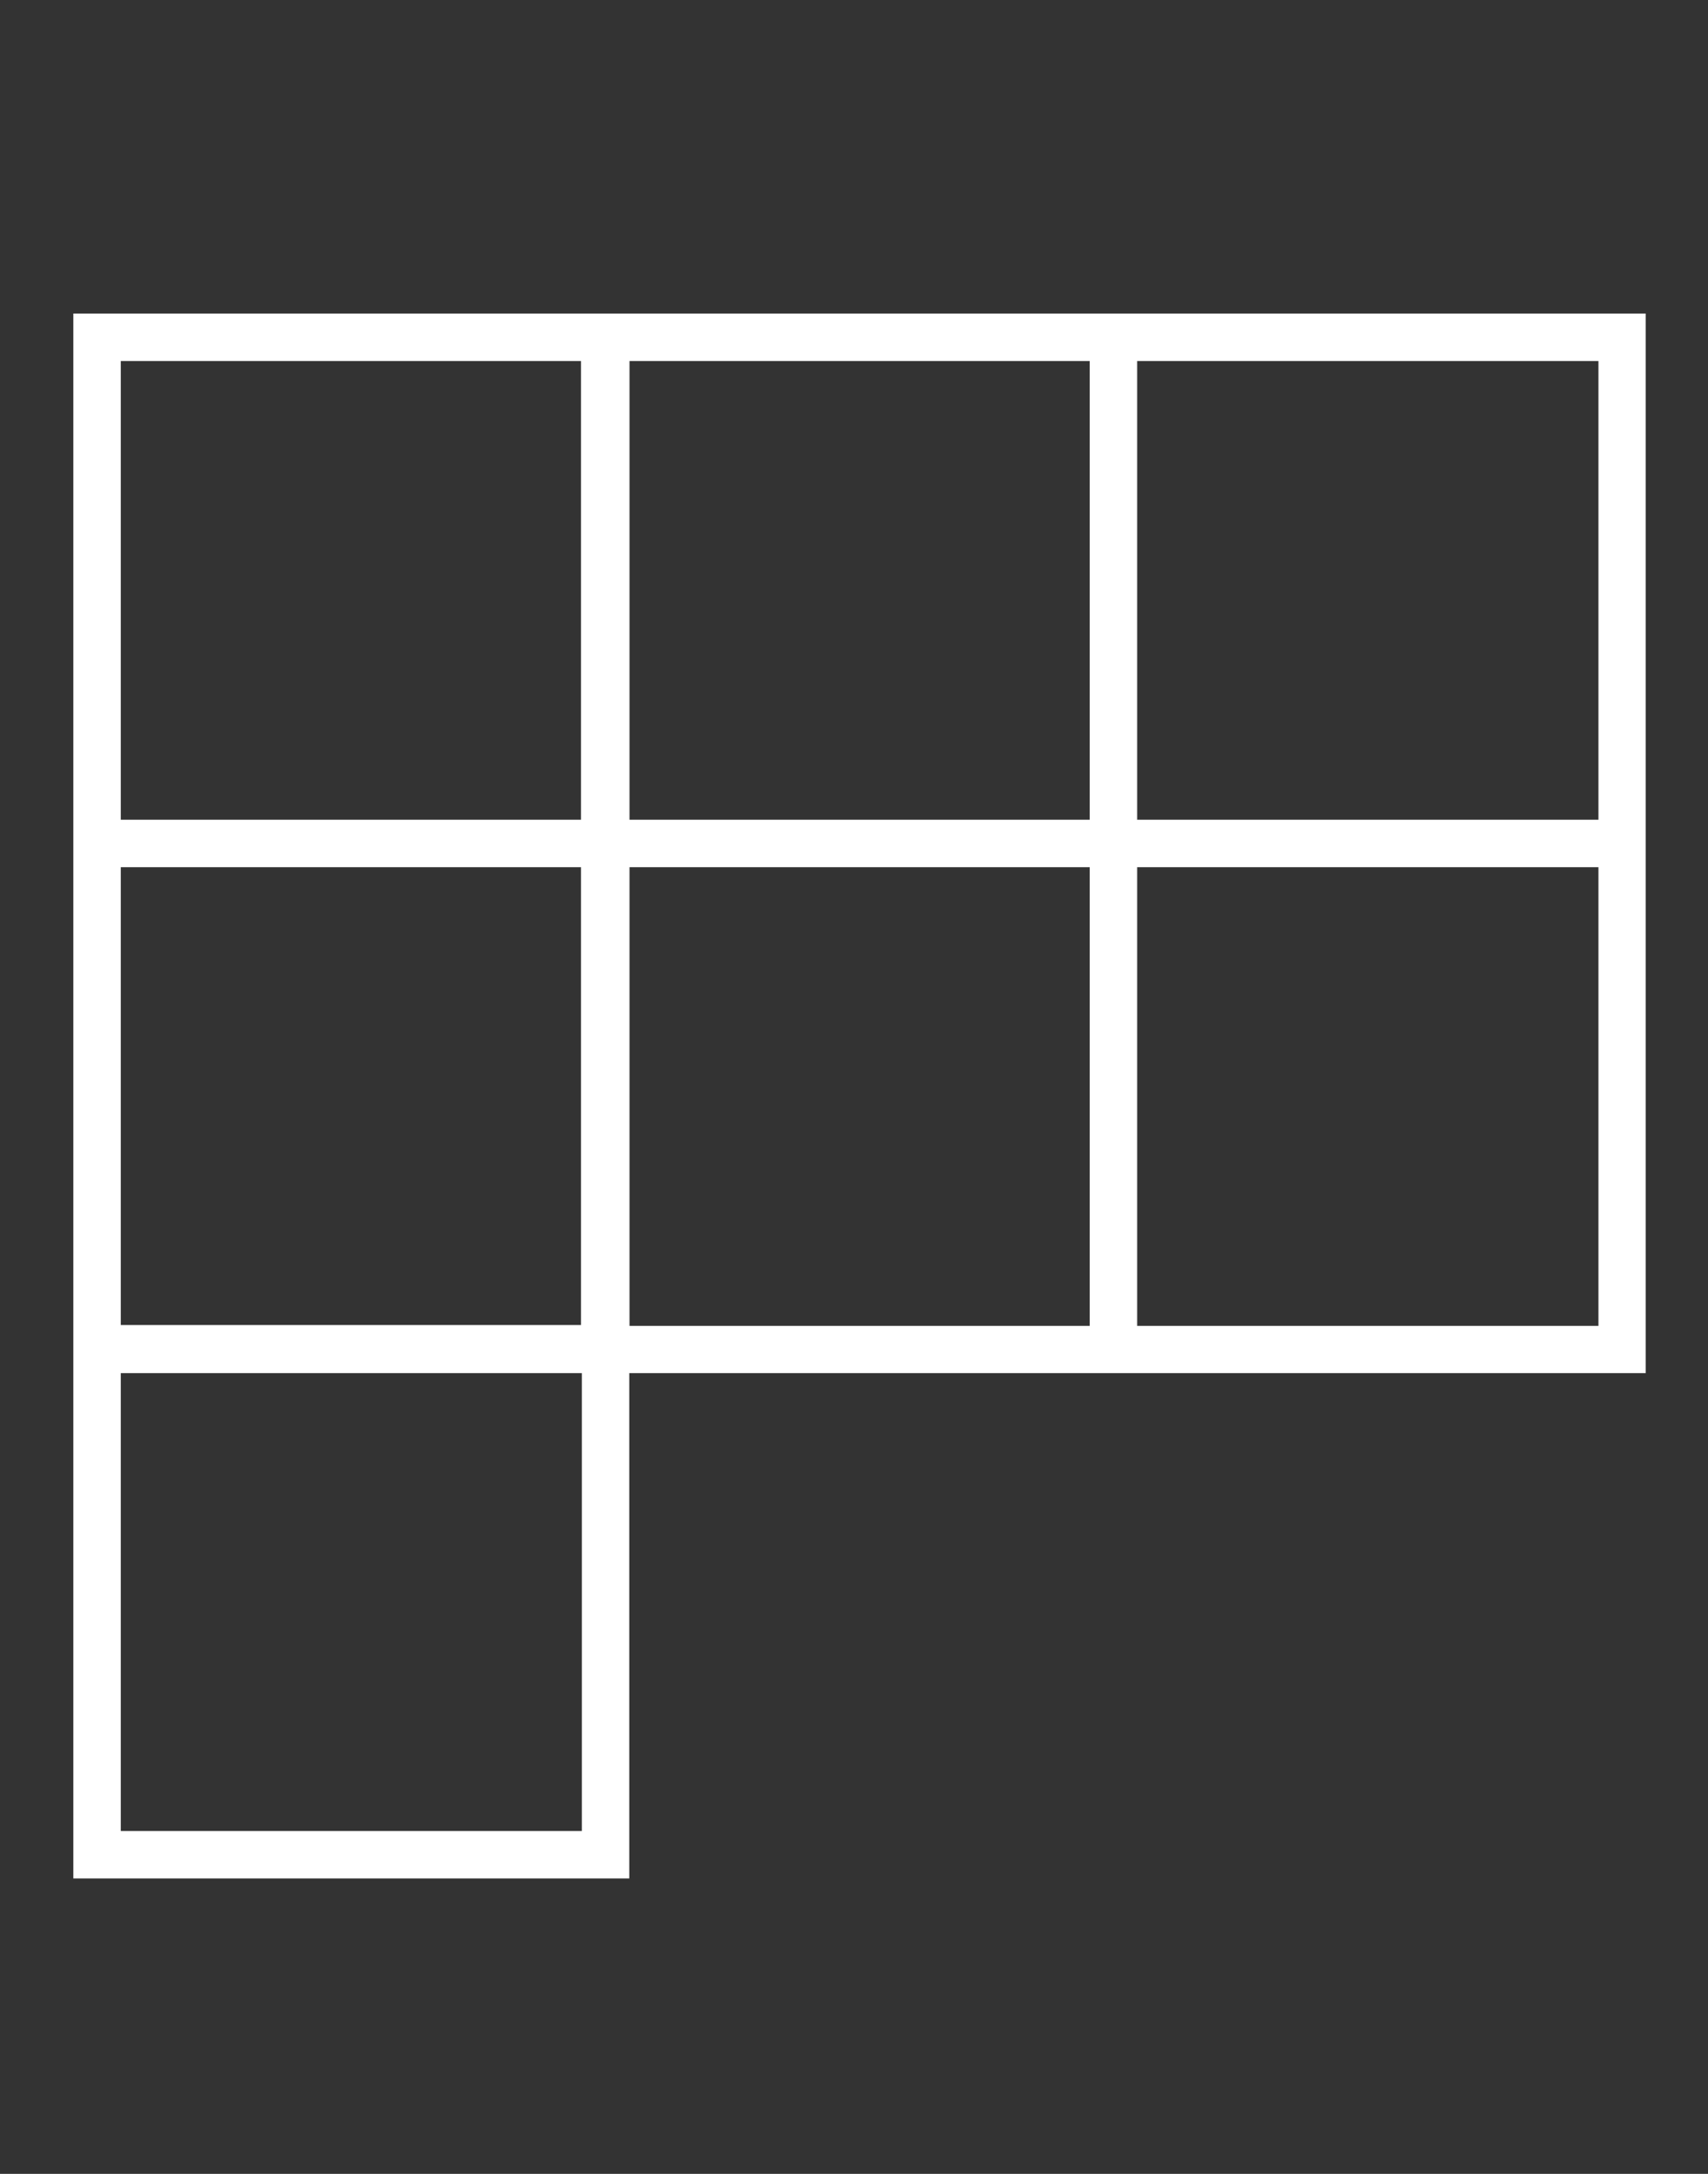 <?xml version="1.0" encoding="utf-8"?>
<!-- Generator: Adobe Illustrator 18.1.1, SVG Export Plug-In . SVG Version: 6.00 Build 0)  -->
<svg version="1.1" id="Layer_1" xmlns="http://www.w3.org/2000/svg" xmlns:xlink="http://www.w3.org/1999/xlink" x="0px" y="0px"
	 viewBox="0 0 792 1008" enable-background="new 0 0 792 1008" xml:space="preserve">
<rect x="0" y="0" width="792" height="1008" fill="#333333" stroke="none"/>
<path fill="#FFFFFF" d="M34,145.4V871h257.8V636.7h471.3V145.4H34z M741.2,402.1v212.7H527.3V402.1H741.2z M741.2,167.4v212.7H527.3
	V167.4H741.2z M505.3,402.1v212.7H291.9V402.1H505.3z M505.3,167.4v212.7H291.9V167.4H505.3z M56,380.1V167.4h213.4v212.7H56z
	 M56,614.3V402.1h213.4v212.3H56z M56,849V636.7h213.8V849H56z"/>
</svg>
